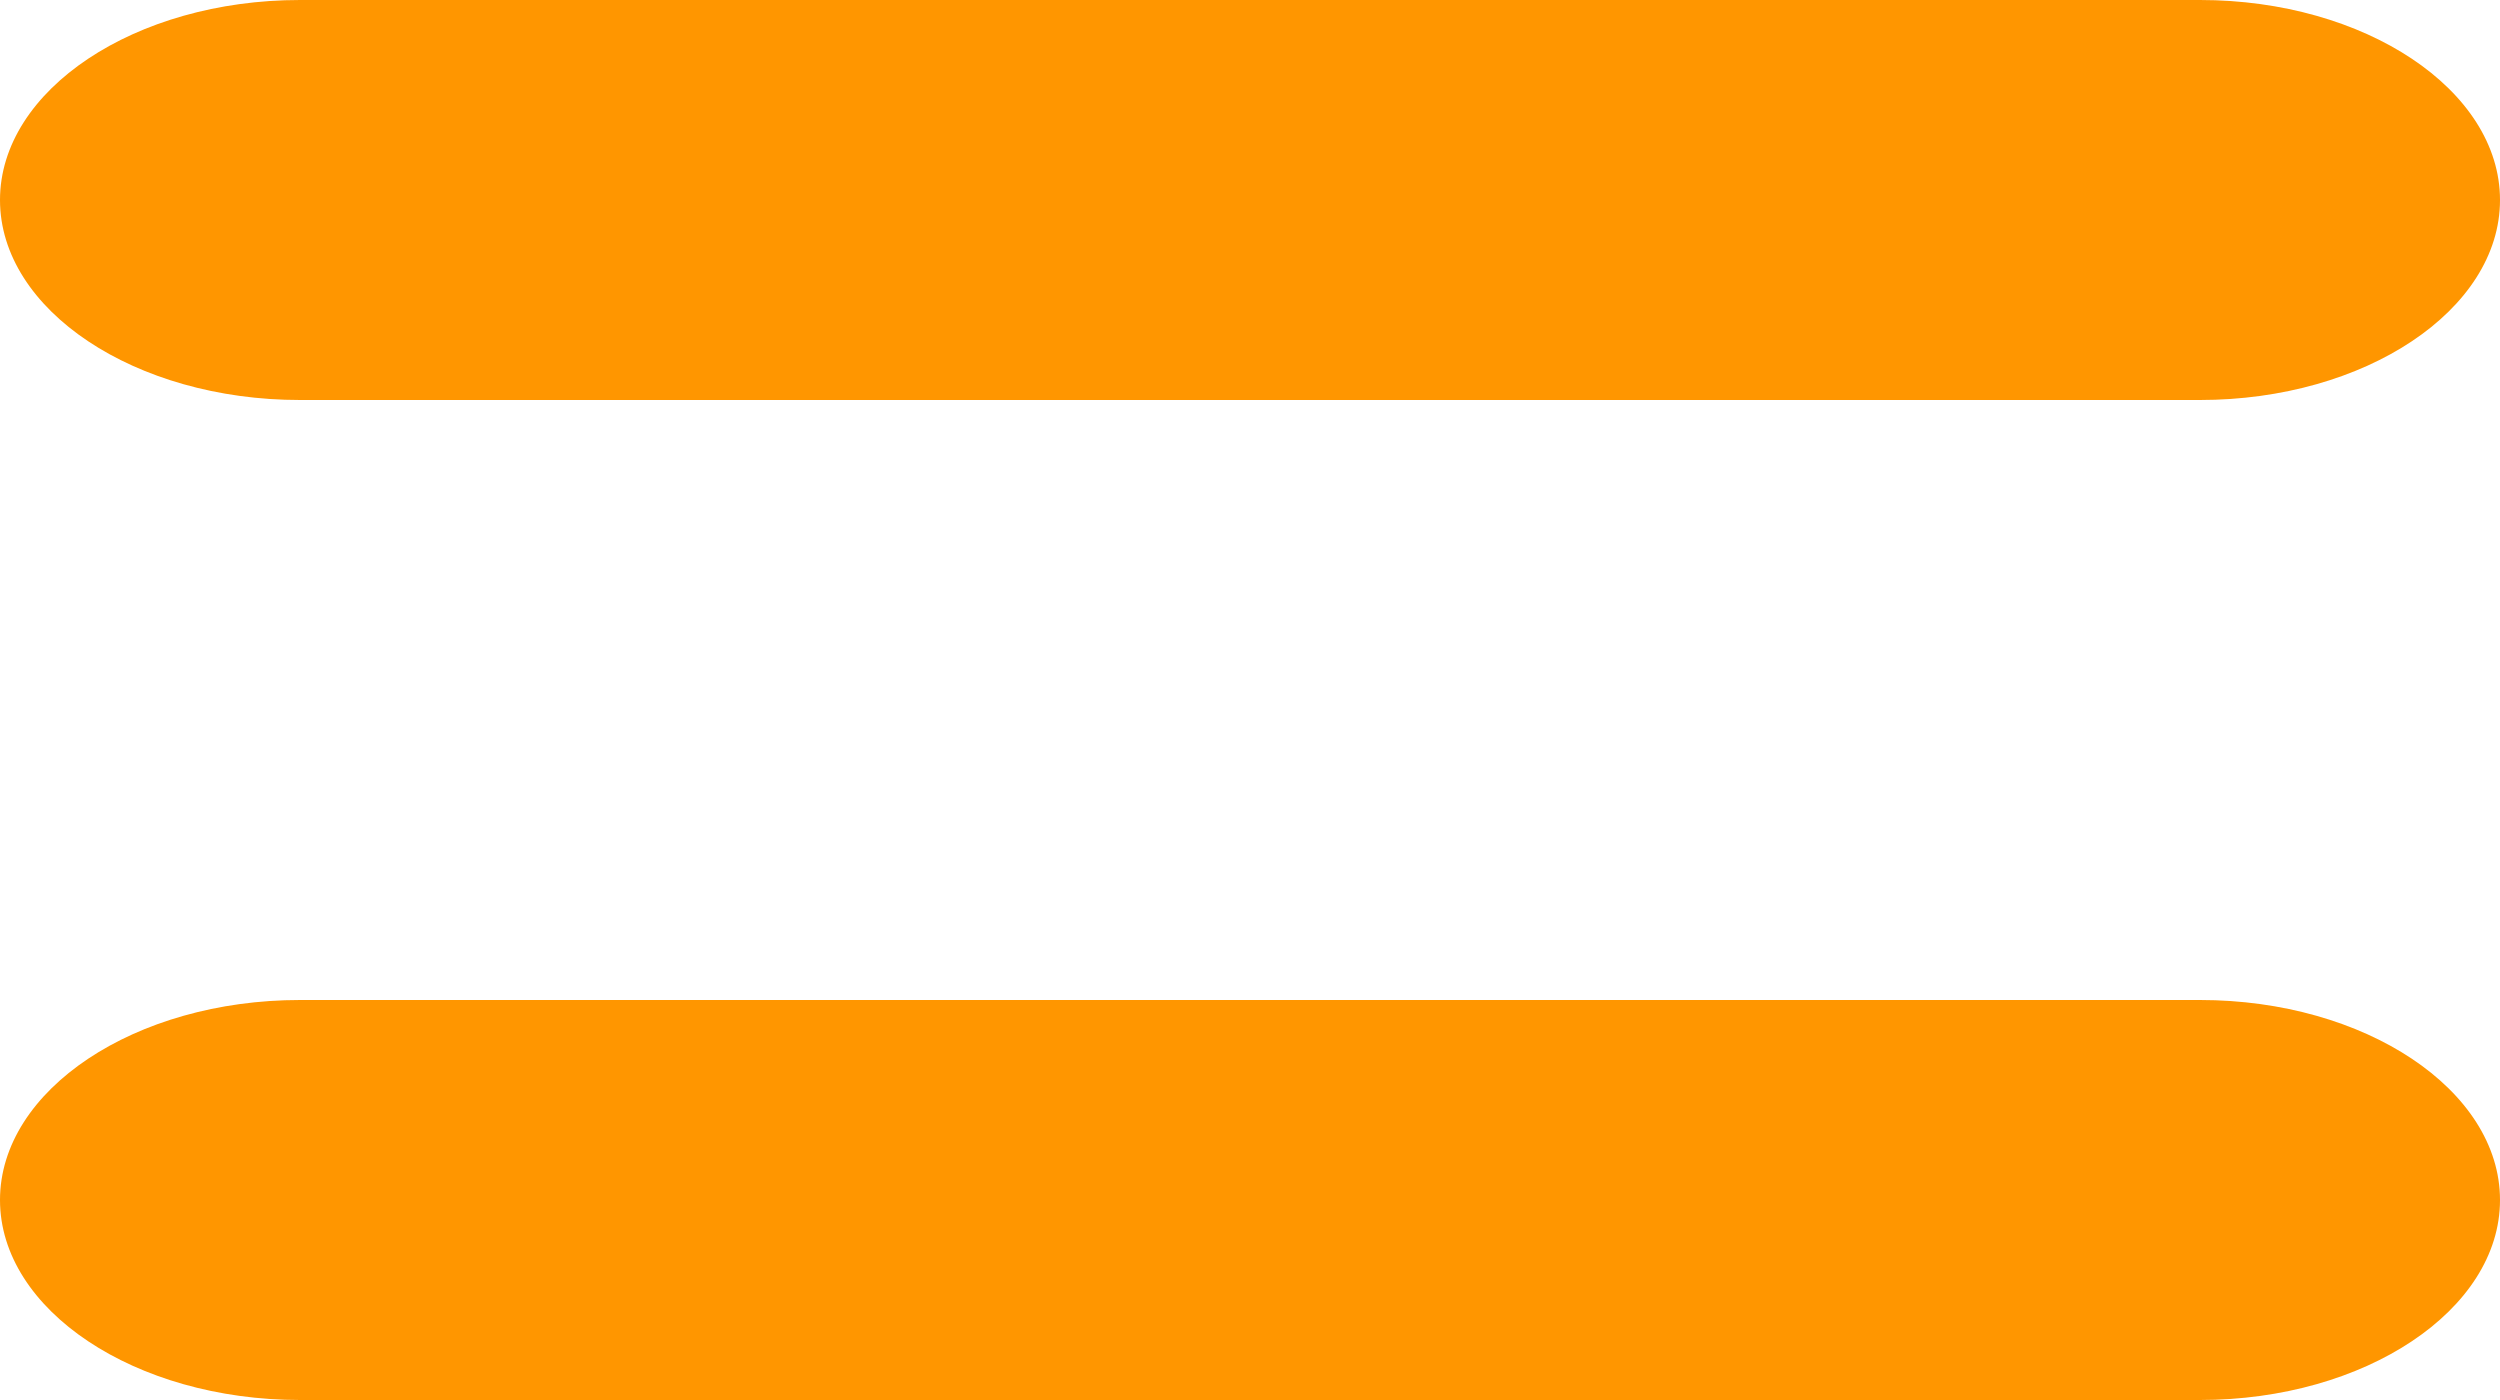 <?xml version="1.0" encoding="utf-8"?>
<!-- Generator: Adobe Illustrator 17.0.0, SVG Export Plug-In . SVG Version: 6.00 Build 0)  -->
<!DOCTYPE svg PUBLIC "-//W3C//DTD SVG 1.1//EN" "http://www.w3.org/Graphics/SVG/1.1/DTD/svg11.dtd">
<svg version="1.1" id="Layer_1" xmlns="http://www.w3.org/2000/svg" xmlns:xlink="http://www.w3.org/1999/xlink" x="0px" y="0px"
	 width="16px" height="8.96px" viewBox="0 0 16 8.96" enable-background="new 0 0 16 8.96" xml:space="preserve">
<g>
	<g>
		<path fill="#FF9600" d="M1.92,2.56C0.864,2.56,0,1.984,0,1.28S0.864,0,1.92,0h12.16C15.136,0,16,0.576,16,1.28
			s-0.864,1.28-1.92,1.28H1.92z"/>
	</g>
	<g>
		<path fill="#FF9600" d="M1.92,8.96C0.864,8.96,0,8.384,0,7.68S0.864,6.4,1.92,6.4h12.16C15.136,6.4,16,6.976,16,7.68
			s-0.864,1.28-1.92,1.28H1.92z"/>
	</g>
</g>
</svg>
